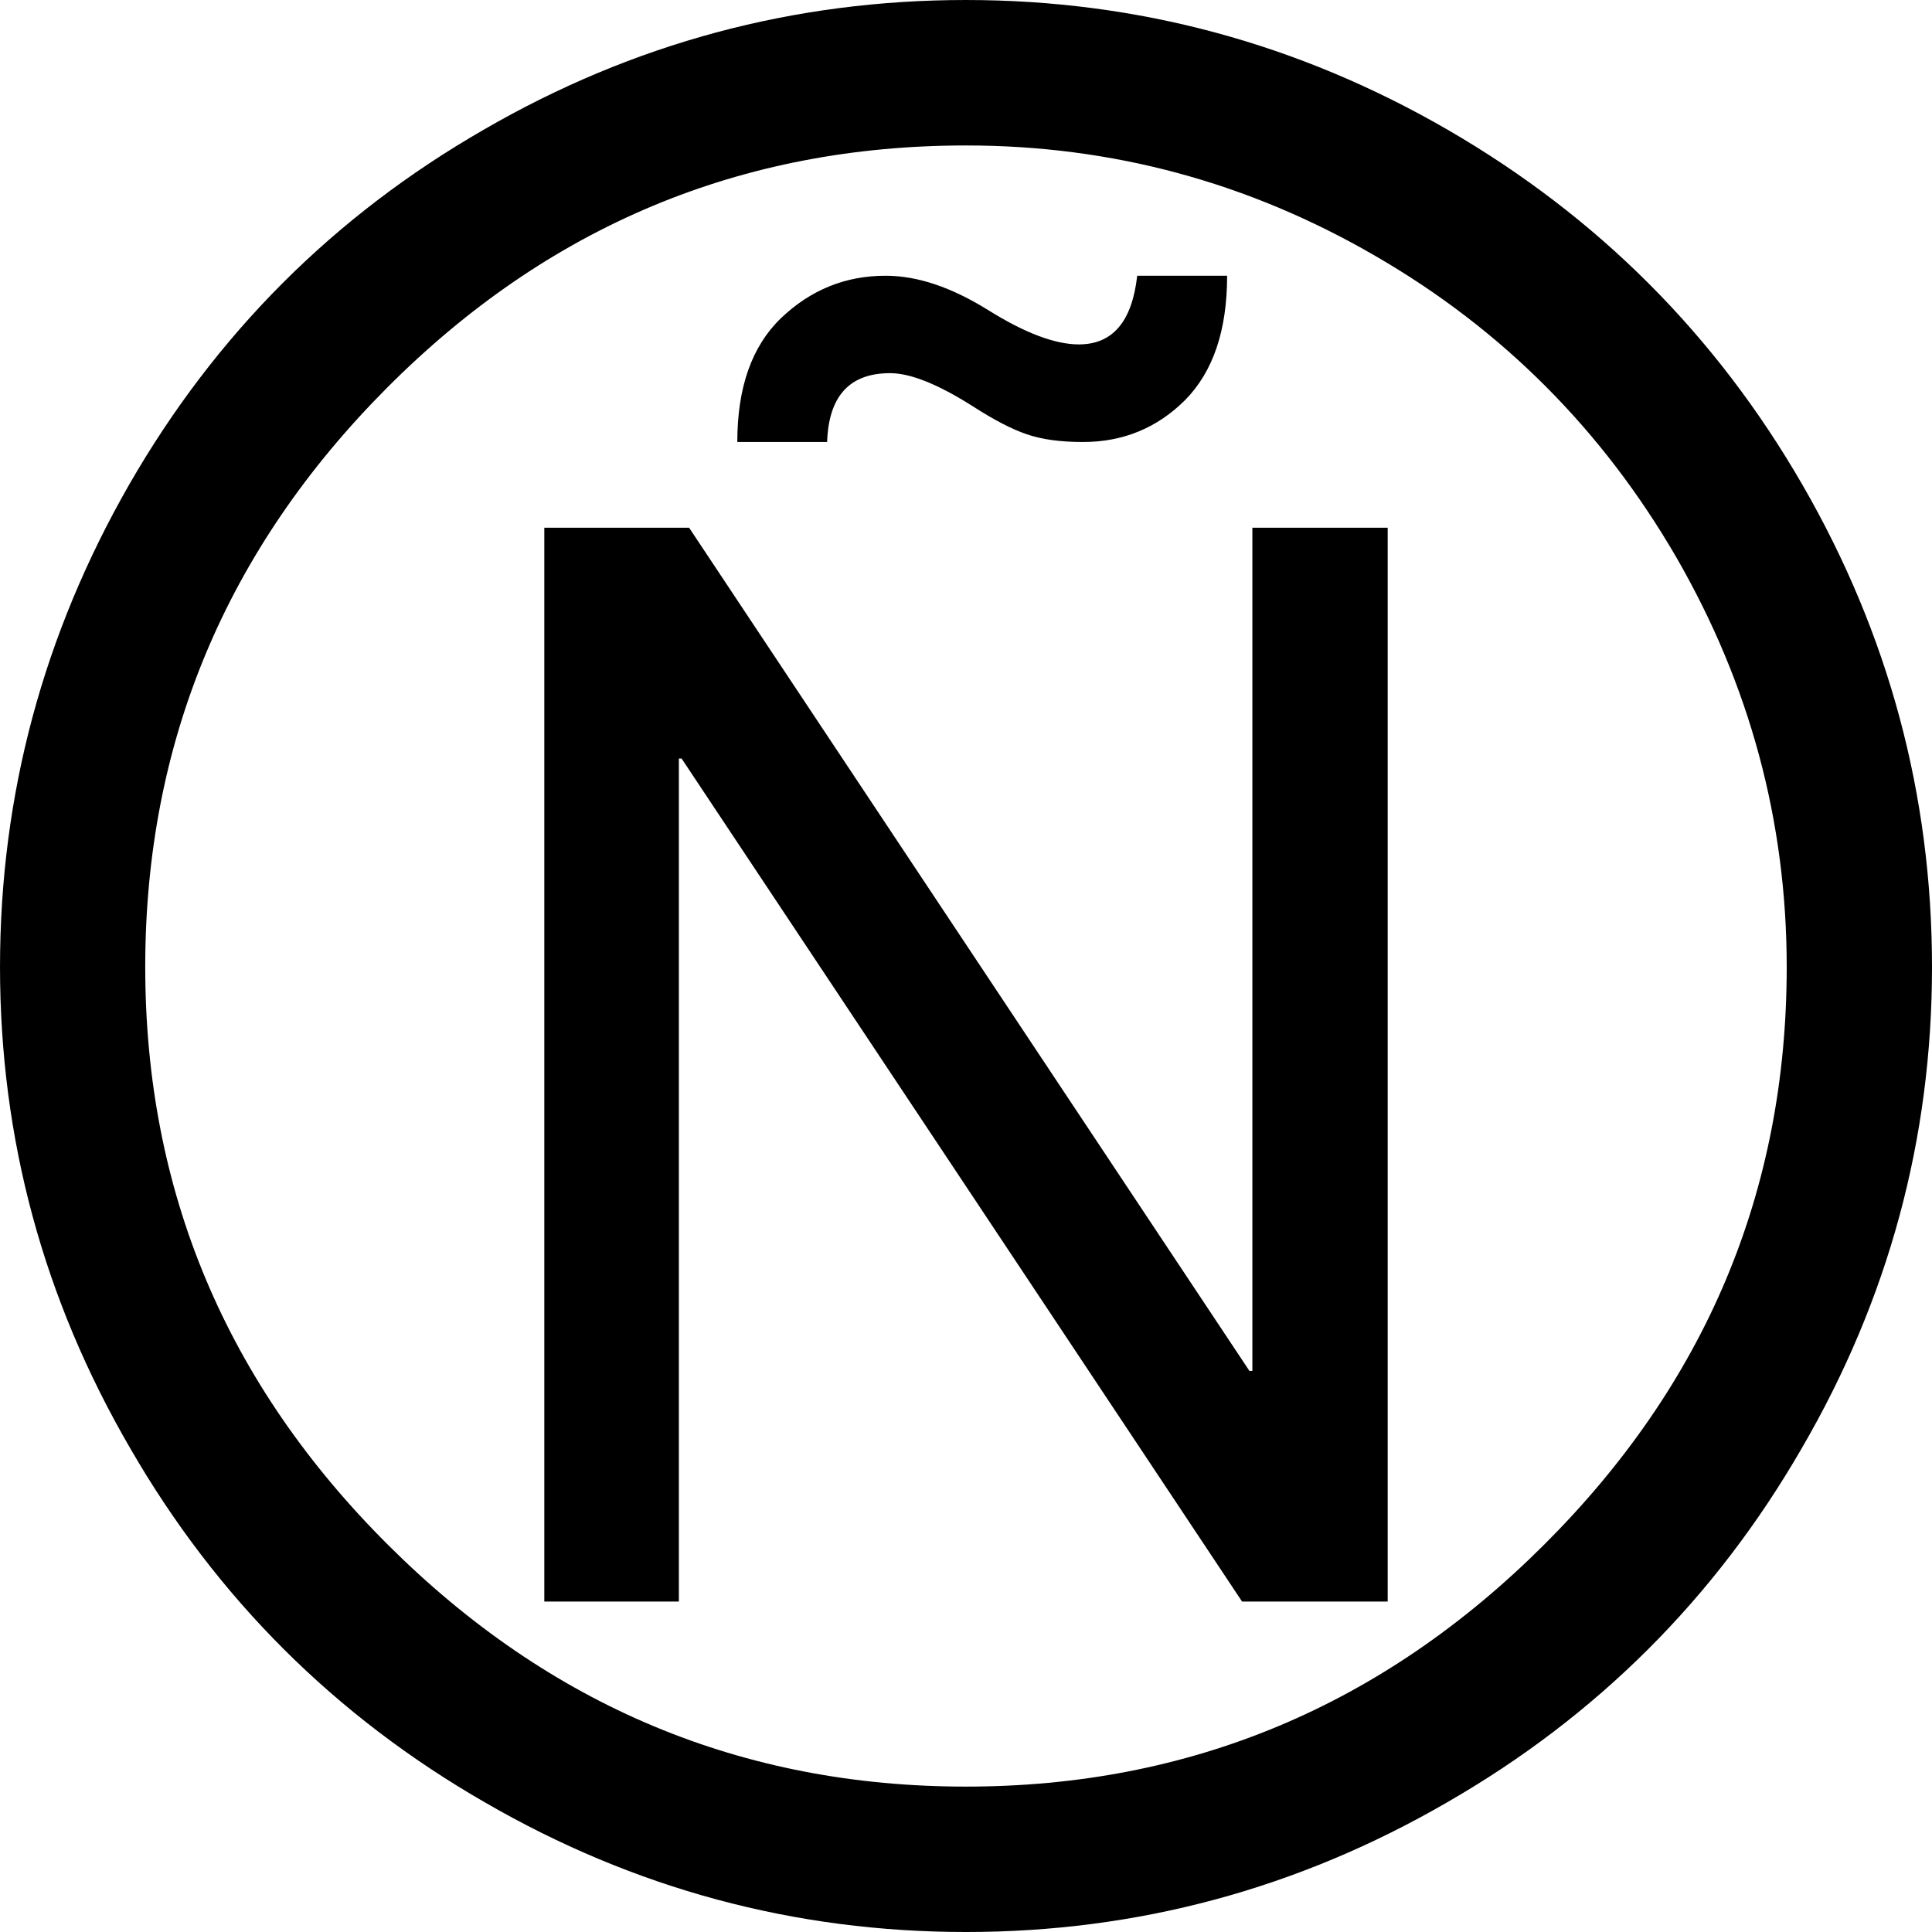 <?xml version="1.0" encoding="UTF-8"?>
<!DOCTYPE svg PUBLIC "-//W3C//DTD SVG 1.1//EN" "http://www.w3.org/Graphics/SVG/1.1/DTD/svg11.dtd">
<!-- Creator: CorelDRAW -->
<svg xmlns="http://www.w3.org/2000/svg" xml:space="preserve" width="4096mm" height="4096mm" style="shape-rendering:geometricPrecision; text-rendering:geometricPrecision; image-rendering:optimizeQuality; fill-rule:evenodd; clip-rule:evenodd"
viewBox="0 0 4096 4096"
 xmlns:xlink="http://www.w3.org/1999/xlink">
 <defs>
  <style type="text/css">
   <![CDATA[
    .fil0 {fill:black;fill-rule:nonzero}
   ]]>
  </style>
 </defs>
 <g id="Capa_x0020_1">
  <path class="fil0" d="M2601.6 584.596c0,115.874 -29.723,203.302 -88.937,263.445 -59.214,59.214 -131.781,89.053 -216.538,89.053 -47.604,0 -87.312,-5.341 -119.125,-16.371 -32.278,-10.798 -70.244,-30.884 -114.713,-59.447 -73.611,-46.675 -131.897,-70.128 -175.321,-70.128 -85.803,0 -130.155,48.648 -133.406,145.946l-190.415 0c0,-115.294 30.536,-202.606 92.537,-262.516 62.697,-59.795 136.077,-89.983 221.879,-89.983 67.225,0 139.56,24.266 217.932,73.147 77.907,48.649 141.998,72.45 191.692,72.45 71.638,0 112.855,-48.184 123.769,-145.597l190.647 0zm340.424 2810.82l-308.727 0 -1188.23 -1787.23 -5.805 0 0 1787.23 -285.273 0 0 -2276.61 306.985 0 1187.88 1787.57 6.27 0 0 -1787.57 286.899 0 0 2276.61zm-894.019 -3395.41c363.993,0 705.462,92.189 1022.32,275.753 317.783,184.377 567.876,434.818 751.092,752.253 182.519,316.39 274.592,657.394 274.592,1022.08 0,363.877 -92.072,704.069 -276.217,1020.46 -183.216,317.435 -434.122,567.876 -751.905,750.628 -316.97,183.564 -657.394,274.824 -1019.88,274.824 -362.6,0 -703.024,-91.26 -1019.99,-274.824 -317.783,-182.751 -568.689,-433.193 -751.905,-750.628 -184.145,-316.39 -276.101,-656.582 -276.101,-1020.46 0,-364.69 91.956,-705.694 274.476,-1023.83 183.216,-318.131 433.309,-568.573 751.092,-751.324 316.854,-183.564 658.323,-274.94 1022.43,-274.94zm0 3787.74c474.062,0 882.292,-170.444 1225.15,-512.377 342.978,-341.817 514.816,-749.699 514.816,-1225.27 0,-308.379 -78.14,-598.064 -233.722,-868.011 -156.511,-269.947 -369.102,-483.815 -638.701,-639.63 -269.715,-156.511 -558.82,-234.07 -867.547,-234.07 -477.429,0 -886.356,171.257 -1227.71,514.003 -341.353,342.63 -512.377,752.137 -512.377,1227.71 0,475.572 171.837,883.453 514.816,1225.27 342.862,341.933 751.092,512.377 1225.27,512.377z"/>
 </g>
</svg>
